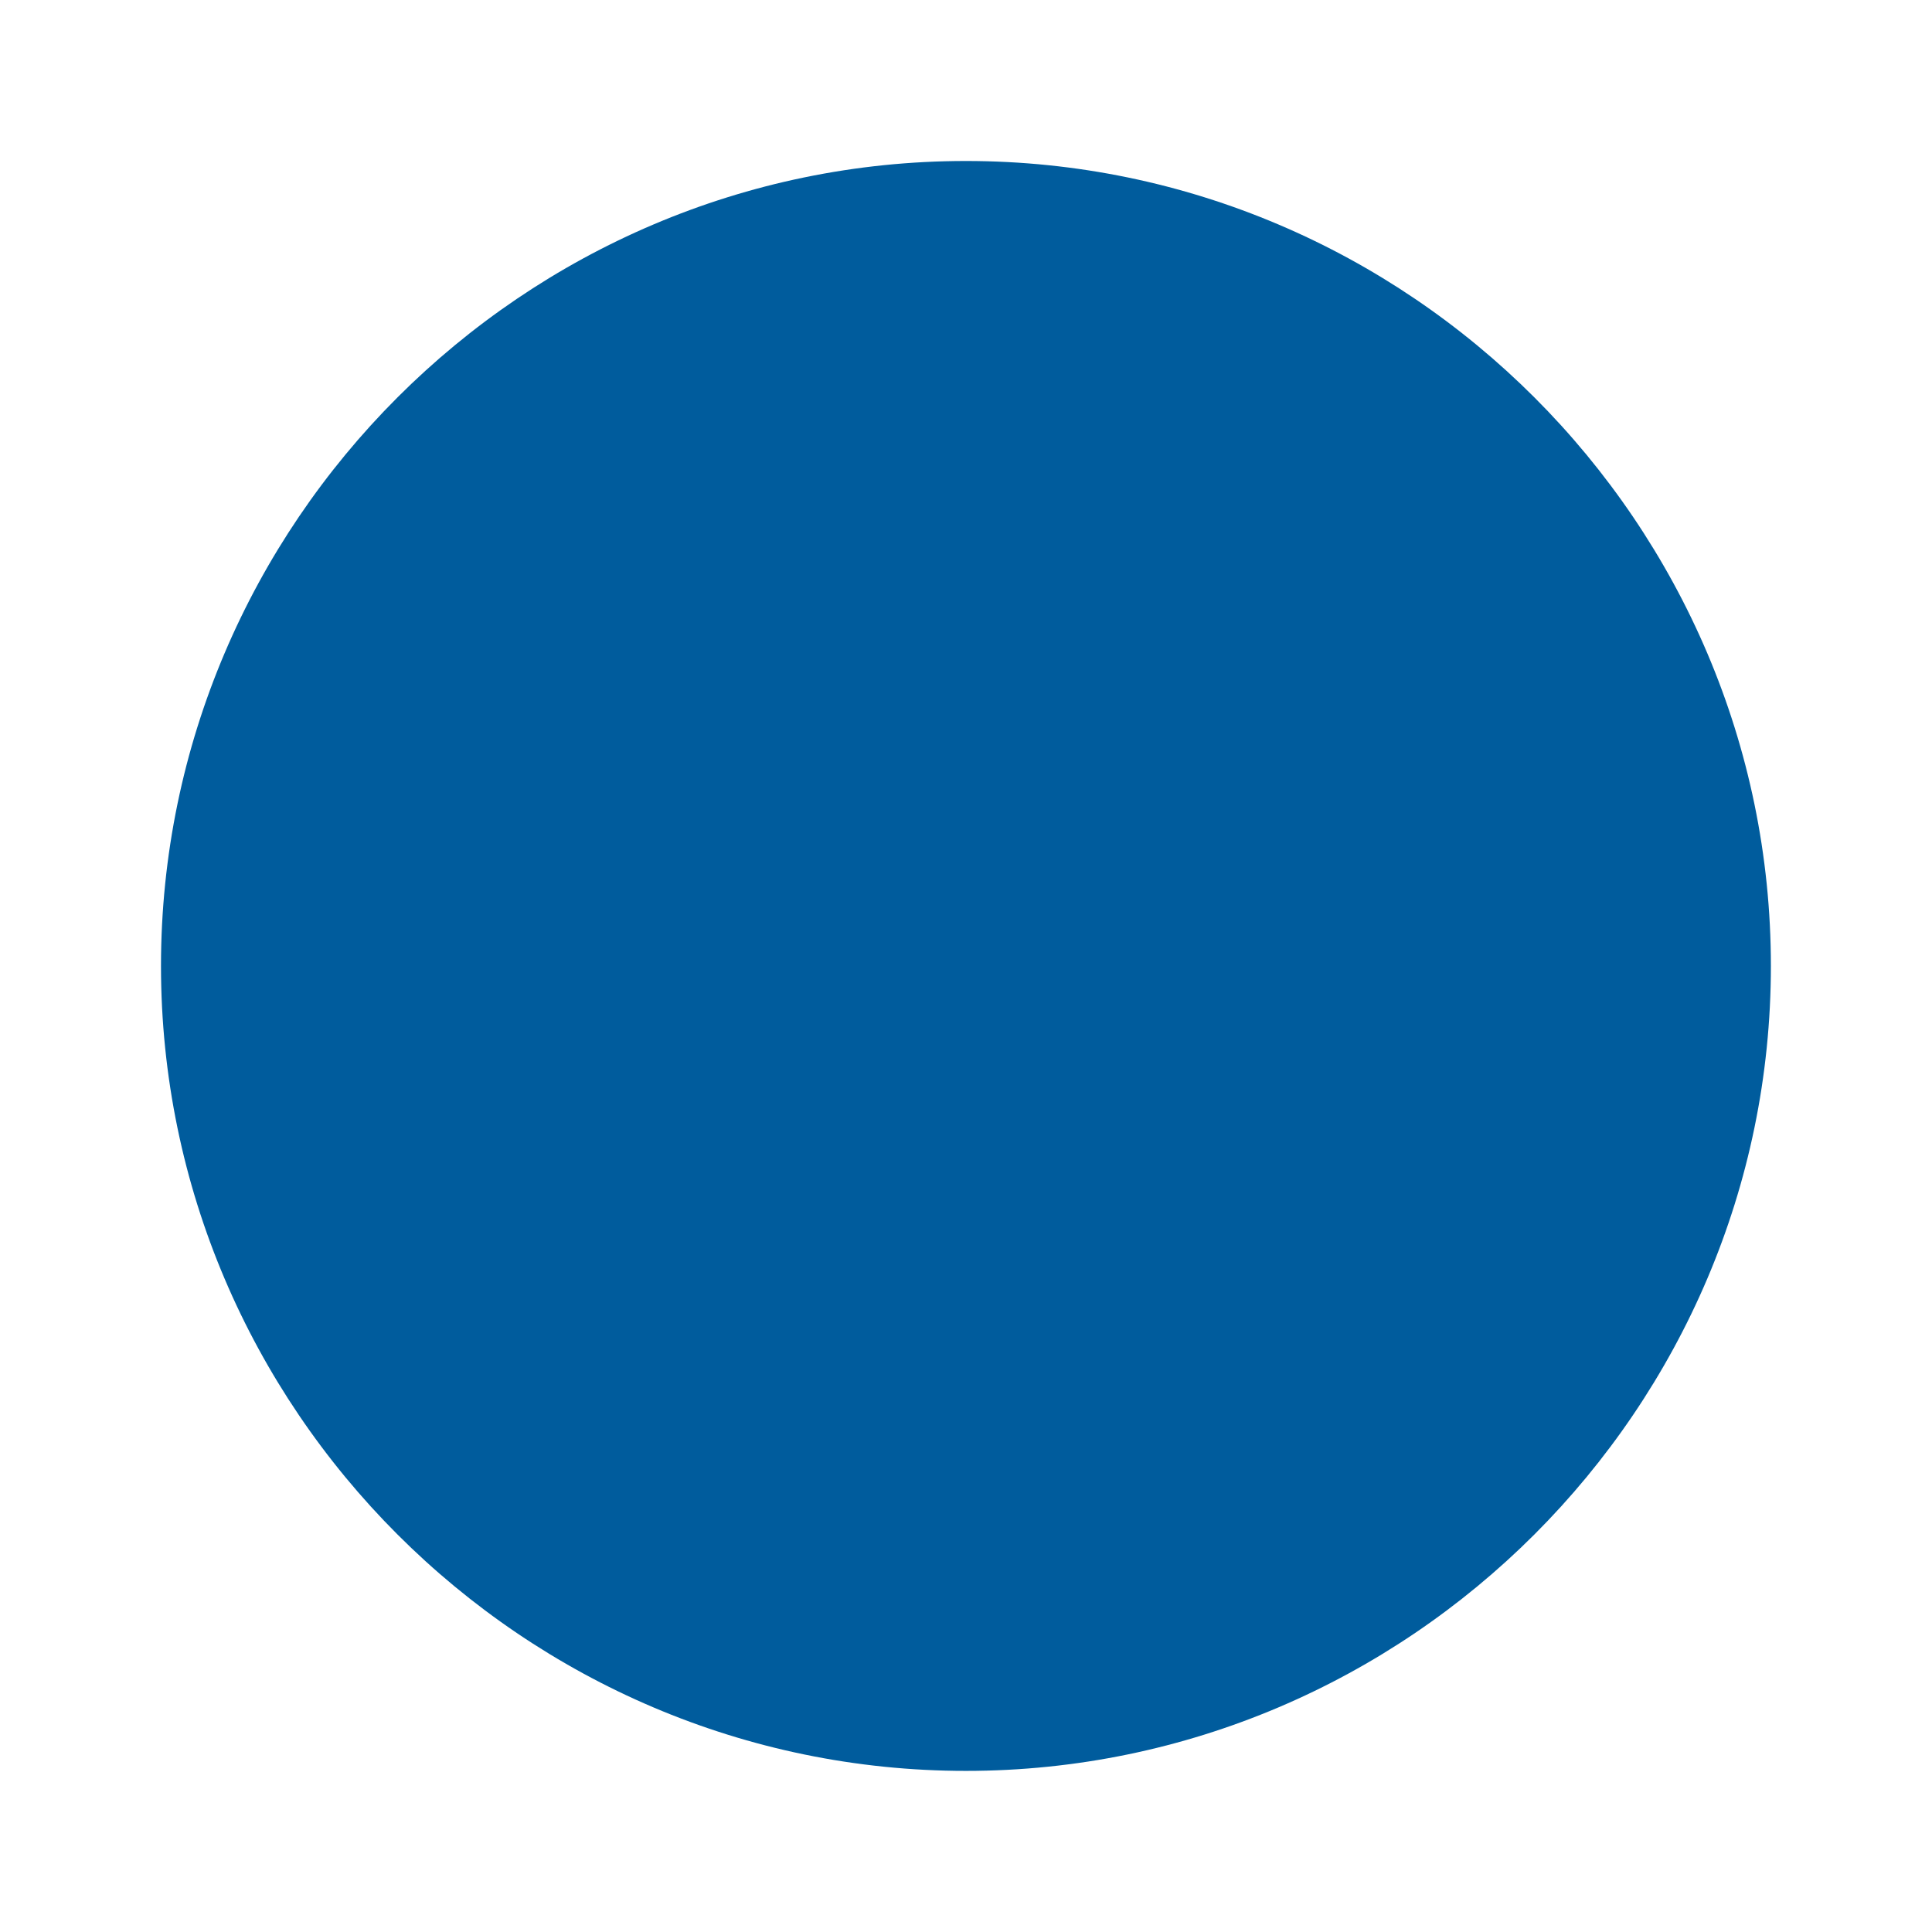 <svg version="1.1" xmlns="http://www.w3.org/2000/svg" xmlns:xlink="http://www.w3.org/1999/xlink" width="48px" height="48px" viewBox="0,0,256,256"><g fill="#005c9d" fill-rule="nonzero" stroke="none" stroke-width="1" stroke-linecap="butt" stroke-linejoin="miter" stroke-miterlimit="10" stroke-dasharray="" stroke-dashoffset="0" font-family="none" font-weight="none" font-size="none" text-anchor="none" style="mix-blend-mode: normal"><g transform="scale(5.333,5.333)"><path d="M24,44c-11,0 -20,-9 -20,-20c0,-11 9,-20 20,-20c11,0 20,9 20,20c0,11 -9,20 -20,20z"></path></g></g></svg>